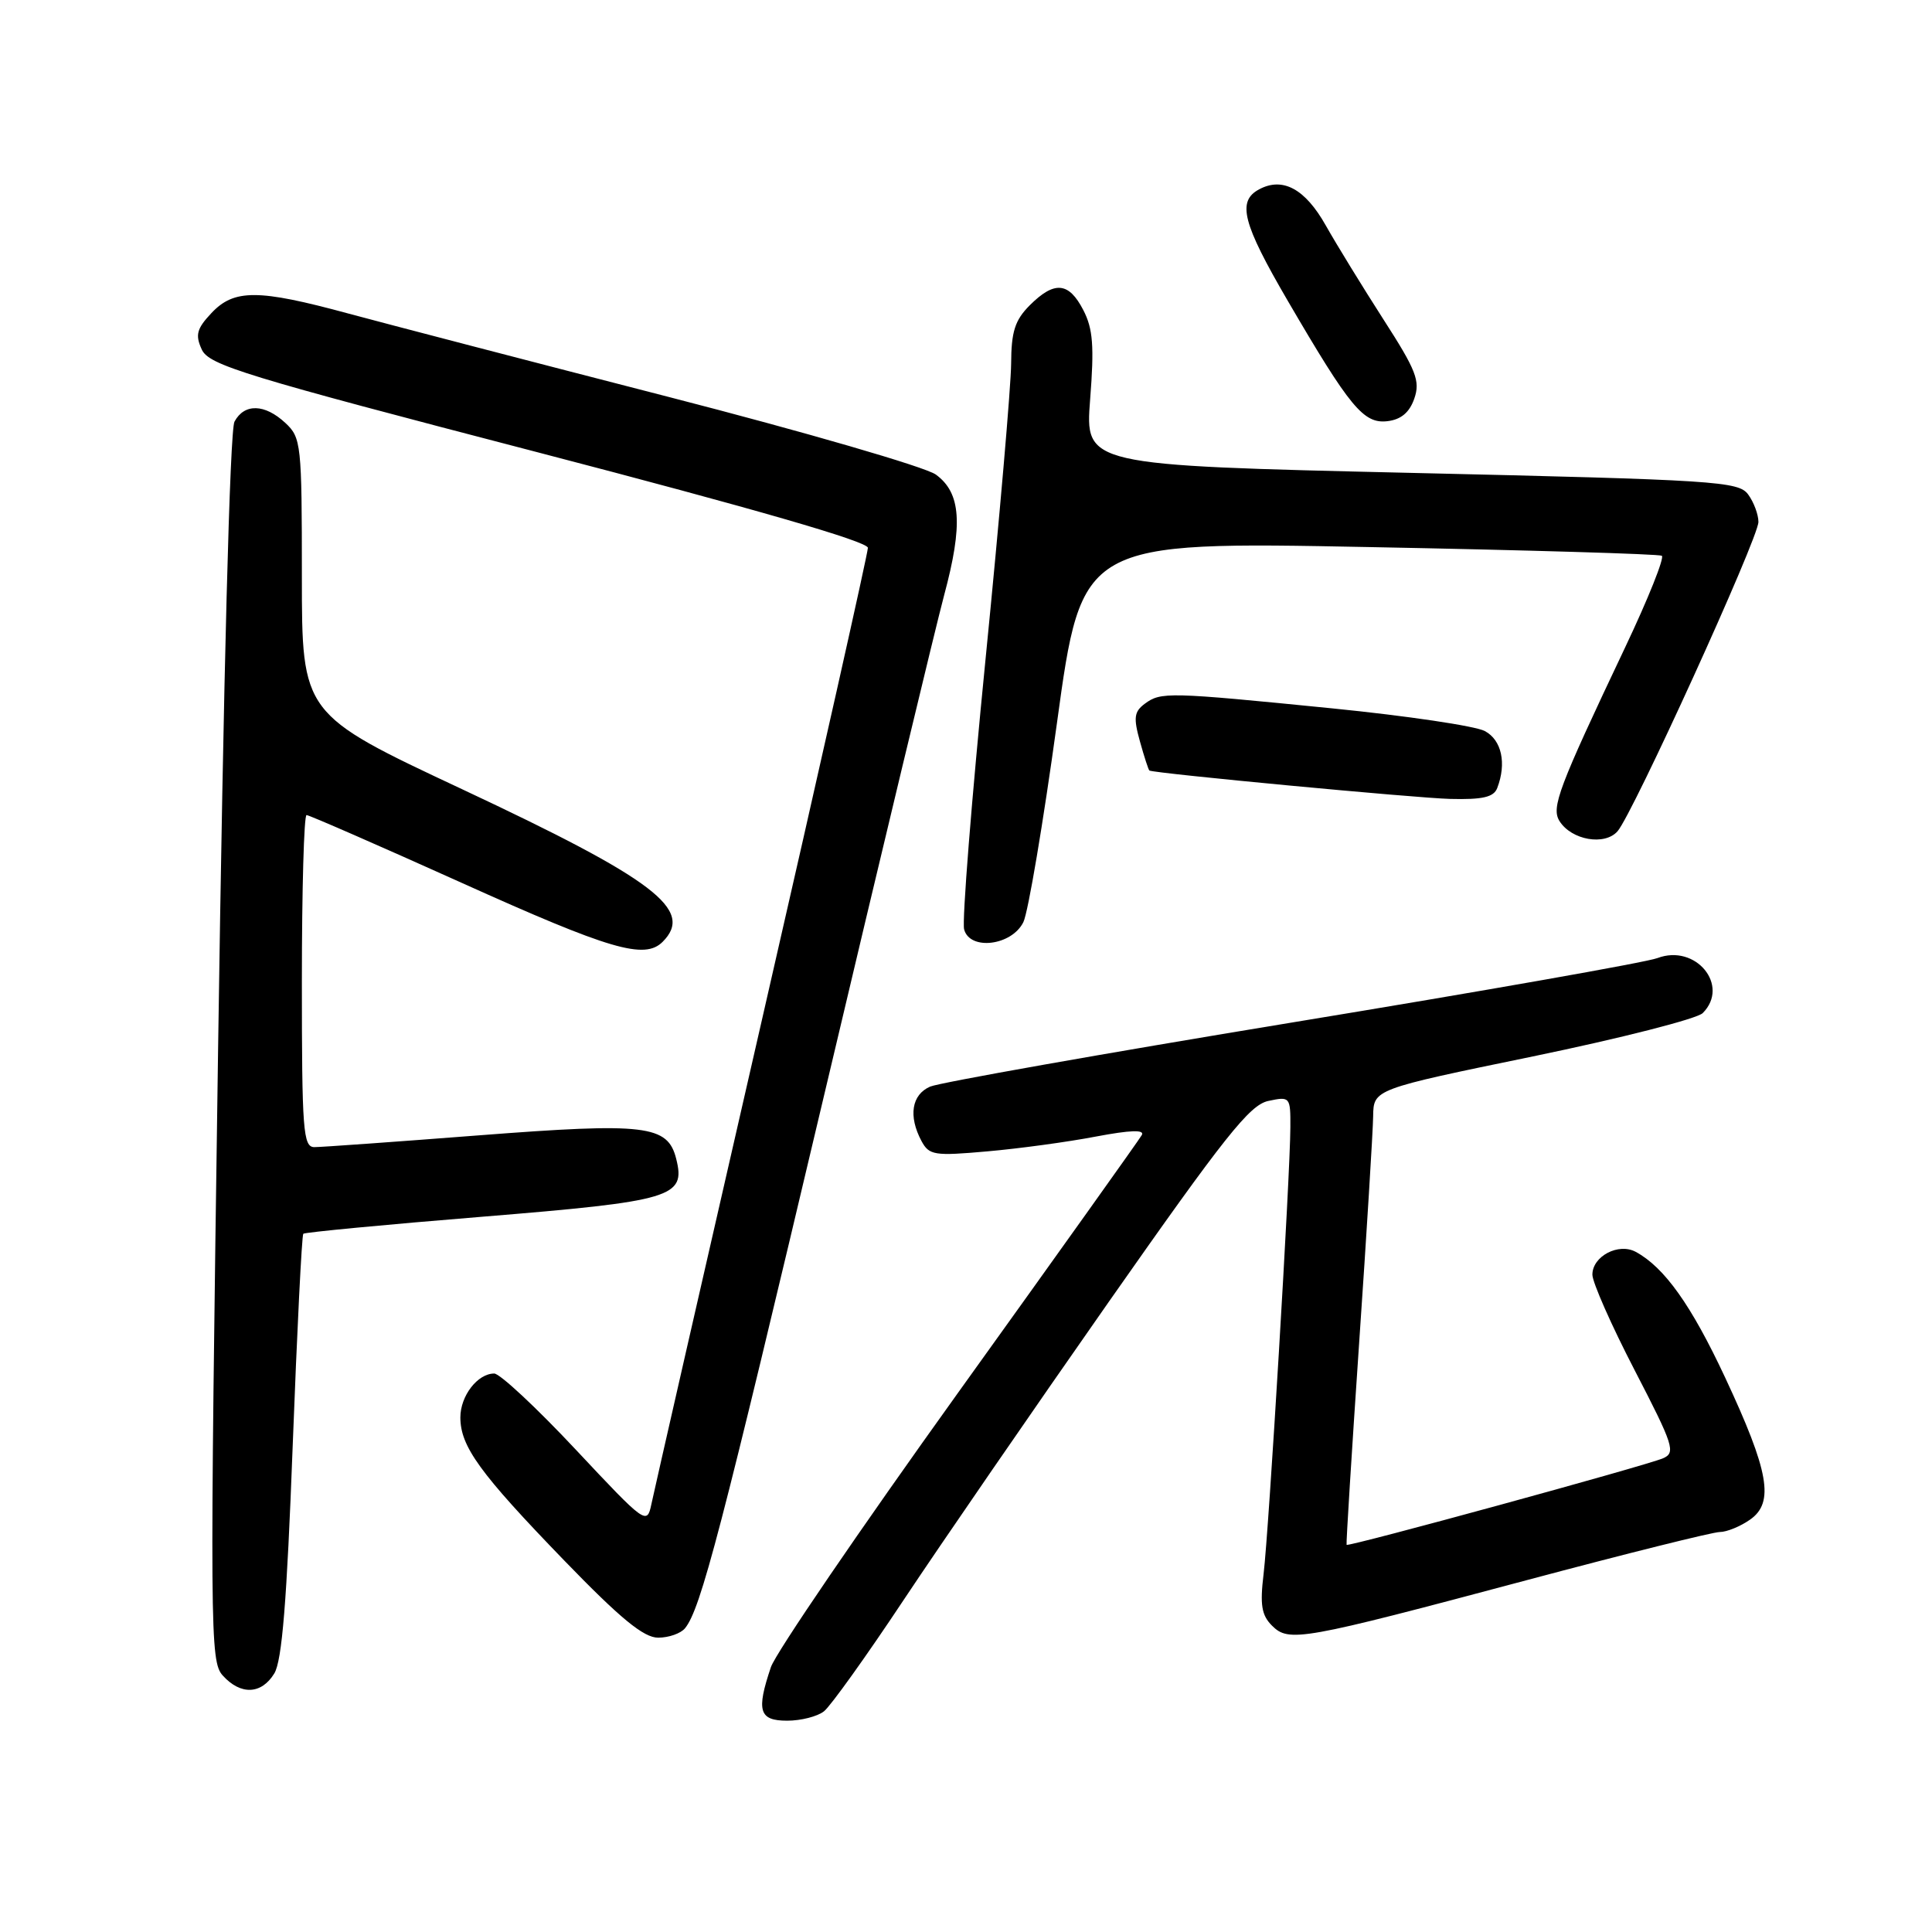<?xml version="1.0" encoding="UTF-8" standalone="no"?>
<!DOCTYPE svg PUBLIC "-//W3C//DTD SVG 1.1//EN" "http://www.w3.org/Graphics/SVG/1.1/DTD/svg11.dtd" >
<svg xmlns="http://www.w3.org/2000/svg" xmlns:xlink="http://www.w3.org/1999/xlink" version="1.1" viewBox="0 0 256 256">
 <g >
 <path fill="currentColor"
d=" M 109.19 226.75 C 110.06 226.06 114.81 219.43 119.74 212.00 C 124.68 204.57 136.91 186.80 146.92 172.50 C 162.28 150.58 165.59 146.40 168.06 145.88 C 170.94 145.27 171.00 145.34 170.98 149.38 C 170.96 155.64 168.13 202.80 167.43 208.58 C 166.94 212.64 167.16 214.02 168.54 215.40 C 170.79 217.65 172.35 217.37 202.30 209.38 C 215.45 205.87 226.97 203.00 227.88 203.00 C 228.80 203.00 230.61 202.26 231.89 201.36 C 235.14 199.09 234.41 194.98 228.58 182.51 C 224.11 172.95 220.55 167.94 216.75 165.88 C 214.46 164.64 211.00 166.46 211.00 168.90 C 211.00 169.91 213.52 175.62 216.61 181.58 C 221.76 191.53 222.07 192.49 220.36 193.23 C 218.16 194.19 178.64 205.00 178.43 204.70 C 178.35 204.59 179.10 192.57 180.09 178.00 C 181.09 163.43 181.92 149.89 181.95 147.91 C 182.00 144.33 182.00 144.33 203.12 139.98 C 214.73 137.58 224.86 135.00 225.62 134.24 C 229.26 130.59 224.69 125.03 219.62 126.95 C 218.17 127.51 196.39 131.35 171.24 135.48 C 146.08 139.62 124.49 143.45 123.25 143.98 C 120.79 145.05 120.34 147.89 122.10 151.19 C 123.12 153.08 123.78 153.19 130.85 152.56 C 135.06 152.19 141.52 151.31 145.21 150.60 C 149.82 149.73 151.72 149.67 151.29 150.41 C 150.95 151.01 140.01 166.35 126.98 184.50 C 113.96 202.65 102.78 219.03 102.15 220.90 C 100.19 226.71 100.58 228.00 104.31 228.00 C 106.13 228.00 108.33 227.44 109.19 226.75 Z  M 36.34 221.75 C 37.37 220.09 38.01 212.16 38.78 191.67 C 39.36 176.36 39.99 163.67 40.19 163.48 C 40.38 163.29 51.01 162.27 63.82 161.23 C 89.16 159.16 90.88 158.64 89.60 153.55 C 88.48 149.08 85.59 148.73 63.45 150.44 C 52.37 151.30 42.57 152.00 41.66 152.00 C 40.16 152.00 40.00 149.82 40.00 130.00 C 40.00 117.90 40.28 108.00 40.62 108.00 C 40.96 108.00 50.23 112.05 61.22 117.00 C 80.85 125.85 85.41 127.19 87.80 124.80 C 92.04 120.56 86.79 116.56 61.20 104.56 C 40.00 94.62 40.00 94.62 40.00 76.35 C 40.00 58.84 39.91 57.99 37.81 56.04 C 35.08 53.50 32.38 53.43 31.07 55.87 C 30.46 57.01 29.62 89.15 28.90 138.89 C 27.79 216.38 27.81 220.14 29.52 222.02 C 31.89 224.64 34.63 224.53 36.34 221.75 Z  M 90.77 215.75 C 92.85 213.19 95.49 203.08 109.11 145.50 C 116.78 113.05 123.98 83.07 125.10 78.88 C 127.63 69.47 127.34 65.31 124.00 62.88 C 122.62 61.88 106.65 57.24 88.50 52.57 C 70.35 47.90 51.29 42.93 46.14 41.54 C 34.20 38.30 31.01 38.29 28.01 41.49 C 26.07 43.55 25.85 44.38 26.73 46.30 C 27.67 48.38 32.28 49.79 71.39 59.97 C 99.94 67.41 115.00 71.76 115.00 72.59 C 115.00 73.29 108.68 101.45 100.95 135.18 C 93.22 168.91 86.63 197.77 86.31 199.32 C 85.73 202.09 85.53 201.94 76.28 192.07 C 71.09 186.53 66.23 182.00 65.49 182.00 C 63.28 182.00 61.00 184.96 61.00 187.82 C 61.01 191.67 63.56 195.19 74.74 206.75 C 82.22 214.48 85.29 217.00 87.21 217.00 C 88.61 217.00 90.21 216.44 90.77 215.75 Z  M 135.60 122.19 C 136.23 120.92 138.23 109.05 140.05 95.82 C 143.35 71.75 143.35 71.75 181.42 72.49 C 202.37 72.89 219.81 73.41 220.20 73.64 C 220.58 73.87 218.40 79.33 215.34 85.78 C 206.47 104.48 205.52 107.01 206.65 108.81 C 208.24 111.32 212.62 112.09 214.33 110.15 C 216.36 107.83 233.00 71.31 233.00 69.16 C 233.00 68.18 232.39 66.54 231.64 65.52 C 230.37 63.78 227.41 63.59 187.02 62.66 C 143.77 61.66 143.77 61.66 144.45 52.91 C 145.00 45.88 144.83 43.56 143.54 41.08 C 141.62 37.36 139.72 37.19 136.45 40.45 C 134.48 42.43 134.00 43.93 133.98 48.20 C 133.96 51.12 132.44 68.73 130.59 87.34 C 128.74 105.95 127.46 122.06 127.75 123.14 C 128.49 125.99 134.05 125.32 135.60 122.19 Z  M 198.39 104.42 C 199.65 101.14 198.98 98.06 196.75 96.87 C 195.51 96.20 186.40 94.85 176.50 93.86 C 154.74 91.69 153.83 91.67 151.69 93.25 C 150.28 94.30 150.17 95.10 151.05 98.25 C 151.62 100.31 152.19 102.04 152.30 102.10 C 153.10 102.49 187.65 105.75 192.14 105.86 C 196.46 105.97 197.93 105.63 198.39 104.42 Z  M 187.40 52.82 C 188.21 50.49 187.67 49.09 183.31 42.32 C 180.55 38.02 177.11 32.42 175.67 29.87 C 172.94 25.02 169.96 23.41 166.84 25.09 C 163.89 26.66 164.64 29.58 170.63 39.85 C 178.90 54.02 180.68 56.17 183.83 55.81 C 185.64 55.60 186.76 54.66 187.40 52.82 Z "/>
</g>
</svg>